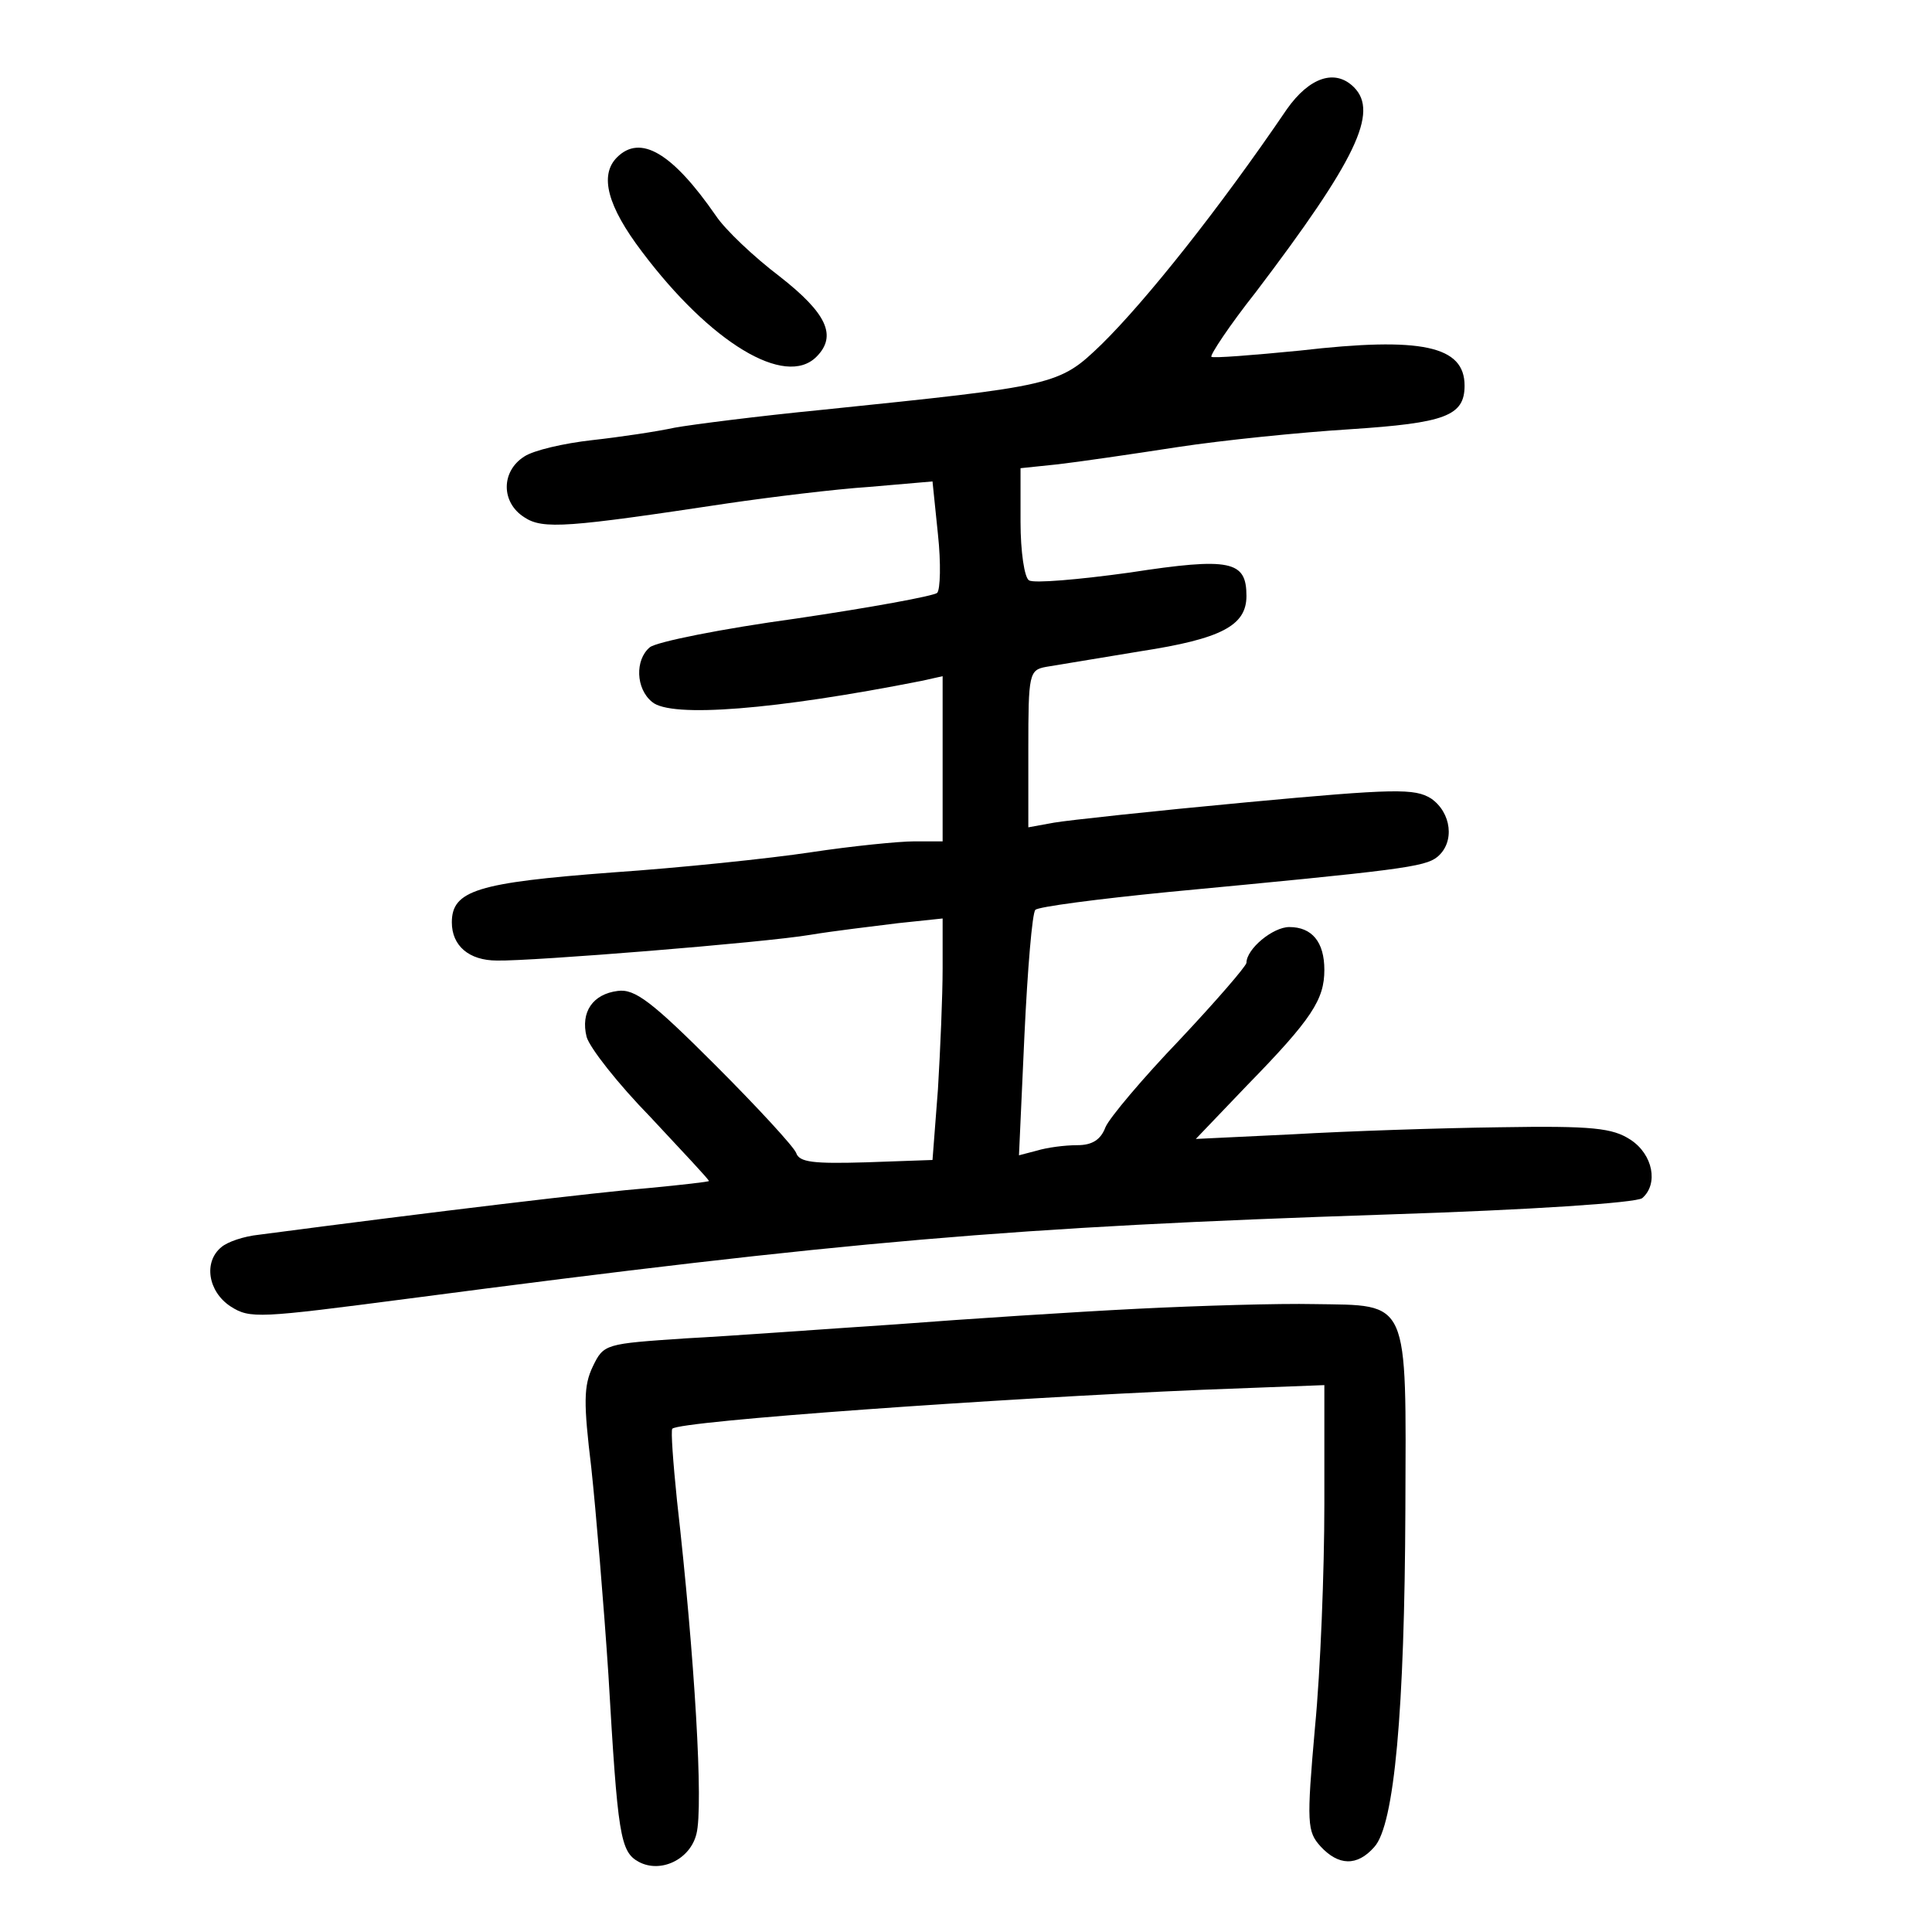 <?xml version="1.0" standalone="no"?>
<!DOCTYPE svg PUBLIC "-//W3C//DTD SVG 20010904//EN"
 "http://www.w3.org/TR/2001/REC-SVG-20010904/DTD/svg10.dtd">
<svg version="1.0" xmlns="http://www.w3.org/2000/svg"
 width="248pt" height="248pt" viewBox="0 0 248 248"
 preserveAspectRatio="xMidYMid meet">
<g transform="translate(0,248) scale(0.1,-0.1)"
fill="#000000" stroke="none">
<path d="M1652 2340 c-87 -128 -181 -246 -238 -302 -55 -53 -58 -53 -358 -84
-82 -8 -168 -19 -190 -23 -23 -5 -70 -12 -106 -16 -36 -4 -75 -13 -87 -21 -30
-19 -30 -59 0 -78 24 -16 56 -13 262 18 55 8 136 18 181 21 l81 7 7 -68 c4
-37 3 -71 -1 -75 -4 -4 -86 -19 -181 -33 -95 -13 -180 -30 -188 -37 -19 -16
-18 -53 3 -70 24 -21 159 -10 346 27 l27 6 0 -106 0 -106 -36 0 c-20 0 -80 -6
-133 -14 -53 -8 -168 -20 -256 -26 -172 -13 -205 -23 -205 -64 0 -30 22 -49
58 -49 44 -1 343 23 402 33 30 5 81 11 113 15 l57 6 0 -64 c0 -35 -3 -105 -6
-155 l-7 -91 -85 -3 c-68 -2 -86 0 -90 12 -3 8 -50 59 -104 113 -81 81 -103
98 -125 95 -32 -4 -48 -27 -40 -59 4 -14 40 -60 82 -103 41 -44 75 -80 75 -82
0 -1 -35 -5 -77 -9 -63 -5 -273 -30 -501 -60 -19 -2 -40 -9 -48 -16 -23 -19
-17 -57 12 -76 25 -16 36 -15 228 10 564 74 774 92 1256 108 186 6 320 15 328
21 21 18 14 56 -15 75 -23 15 -48 18 -168 16 -77 -1 -196 -5 -265 -9 l-125 -6
66 69 c83 85 99 110 99 148 0 36 -16 55 -45 55 -21 0 -55 -28 -55 -46 -1 -5
-39 -49 -86 -99 -47 -49 -90 -100 -95 -112 -6 -16 -17 -23 -36 -23 -16 0 -39
-3 -52 -7 l-23 -6 7 154 c4 85 10 157 14 161 3 4 80 14 171 23 296 28 329 32
345 45 23 19 18 57 -8 75 -21 13 -45 13 -238 -5 -118 -11 -229 -23 -246 -26
l-33 -6 0 101 c0 96 1 101 23 105 12 2 66 11 121 20 104 16 136 33 136 71 0
45 -20 50 -150 30 -65 -9 -123 -14 -129 -10 -6 3 -11 37 -11 75 l0 69 48 5
c26 3 95 13 153 22 59 9 158 19 222 23 122 8 147 17 147 56 0 51 -55 63 -211
45 -61 -6 -112 -10 -114 -8 -2 2 23 40 57 83 129 170 158 231 126 263 -24 24
-57 13 -86 -28z"/>
<path d="M792 2278 c-23 -23 -12 -63 32 -121 88 -117 184 -175 224 -135 27 27
13 56 -47 103 -33 25 -70 60 -82 78 -56 81 -97 105 -127 75z"/>
<path d="M1460 800 c-80 -4 -219 -13 -310 -20 -91 -6 -212 -15 -270 -18 -103
-7 -105 -7 -119 -36 -12 -25 -12 -47 -2 -130 6 -56 16 -175 22 -266 12 -206
15 -227 39 -240 28 -15 66 3 74 36 9 35 -2 225 -25 428 -5 49 -8 90 -6 92 9
10 420 39 680 50 l157 6 0 -153 c0 -85 -5 -214 -12 -286 -11 -124 -10 -134 7
-153 23 -25 47 -26 69 -1 26 28 39 176 40 433 1 274 6 262 -117 264 -45 1
-147 -2 -227 -6z"/>
</g>
</svg>
